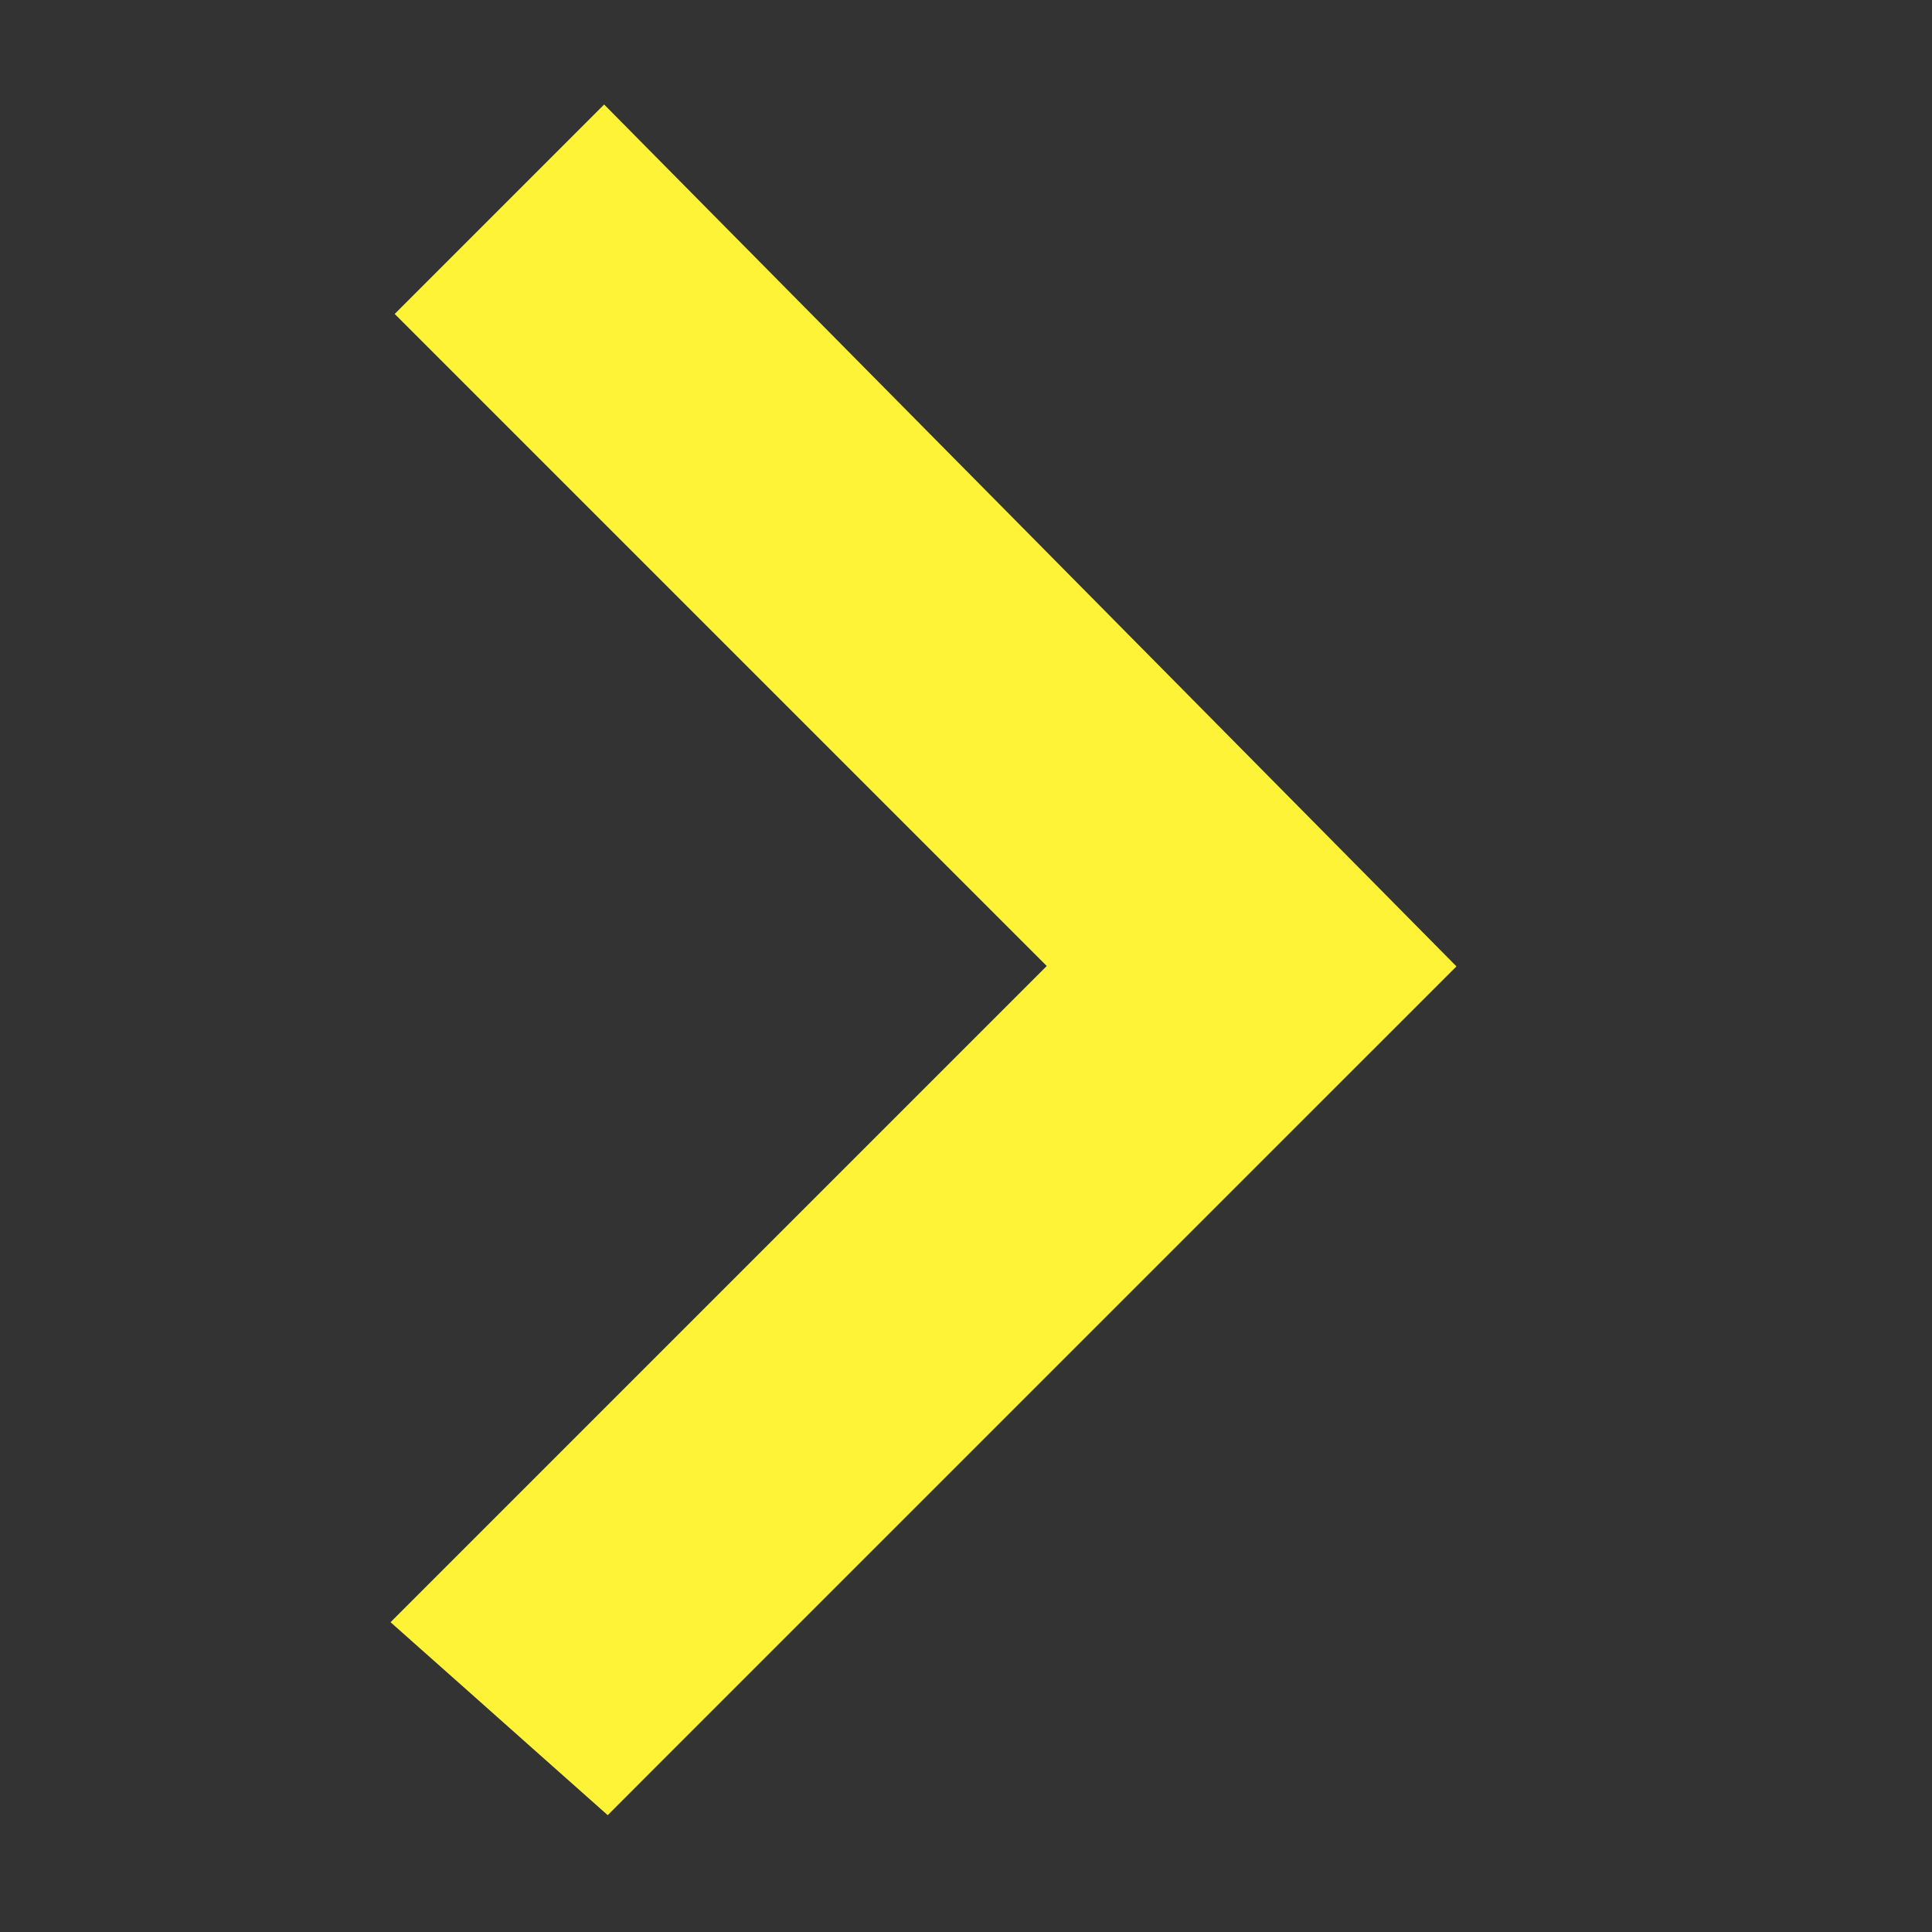 <svg width="40" height="40" viewBox="0 0 40 40" fill="none" xmlns="http://www.w3.org/2000/svg">
<rect x="0" y="0" width="40" height="40" fill="#333333" stroke="none"/>
<path d="M11.836 35.581L12.541 36.207L13.207 35.54L28.041 20.707L28.744 20.004L28.045 19.297L13.211 4.297L12.504 3.582L11.793 4.293L10.293 5.793L9.586 6.5L10.293 7.207L23.086 20L10.293 32.793L9.543 33.543L10.336 34.247L11.836 35.581Z" fill="#FFF338" stroke="#FFF338" stroke-width="2"/>
</svg>
